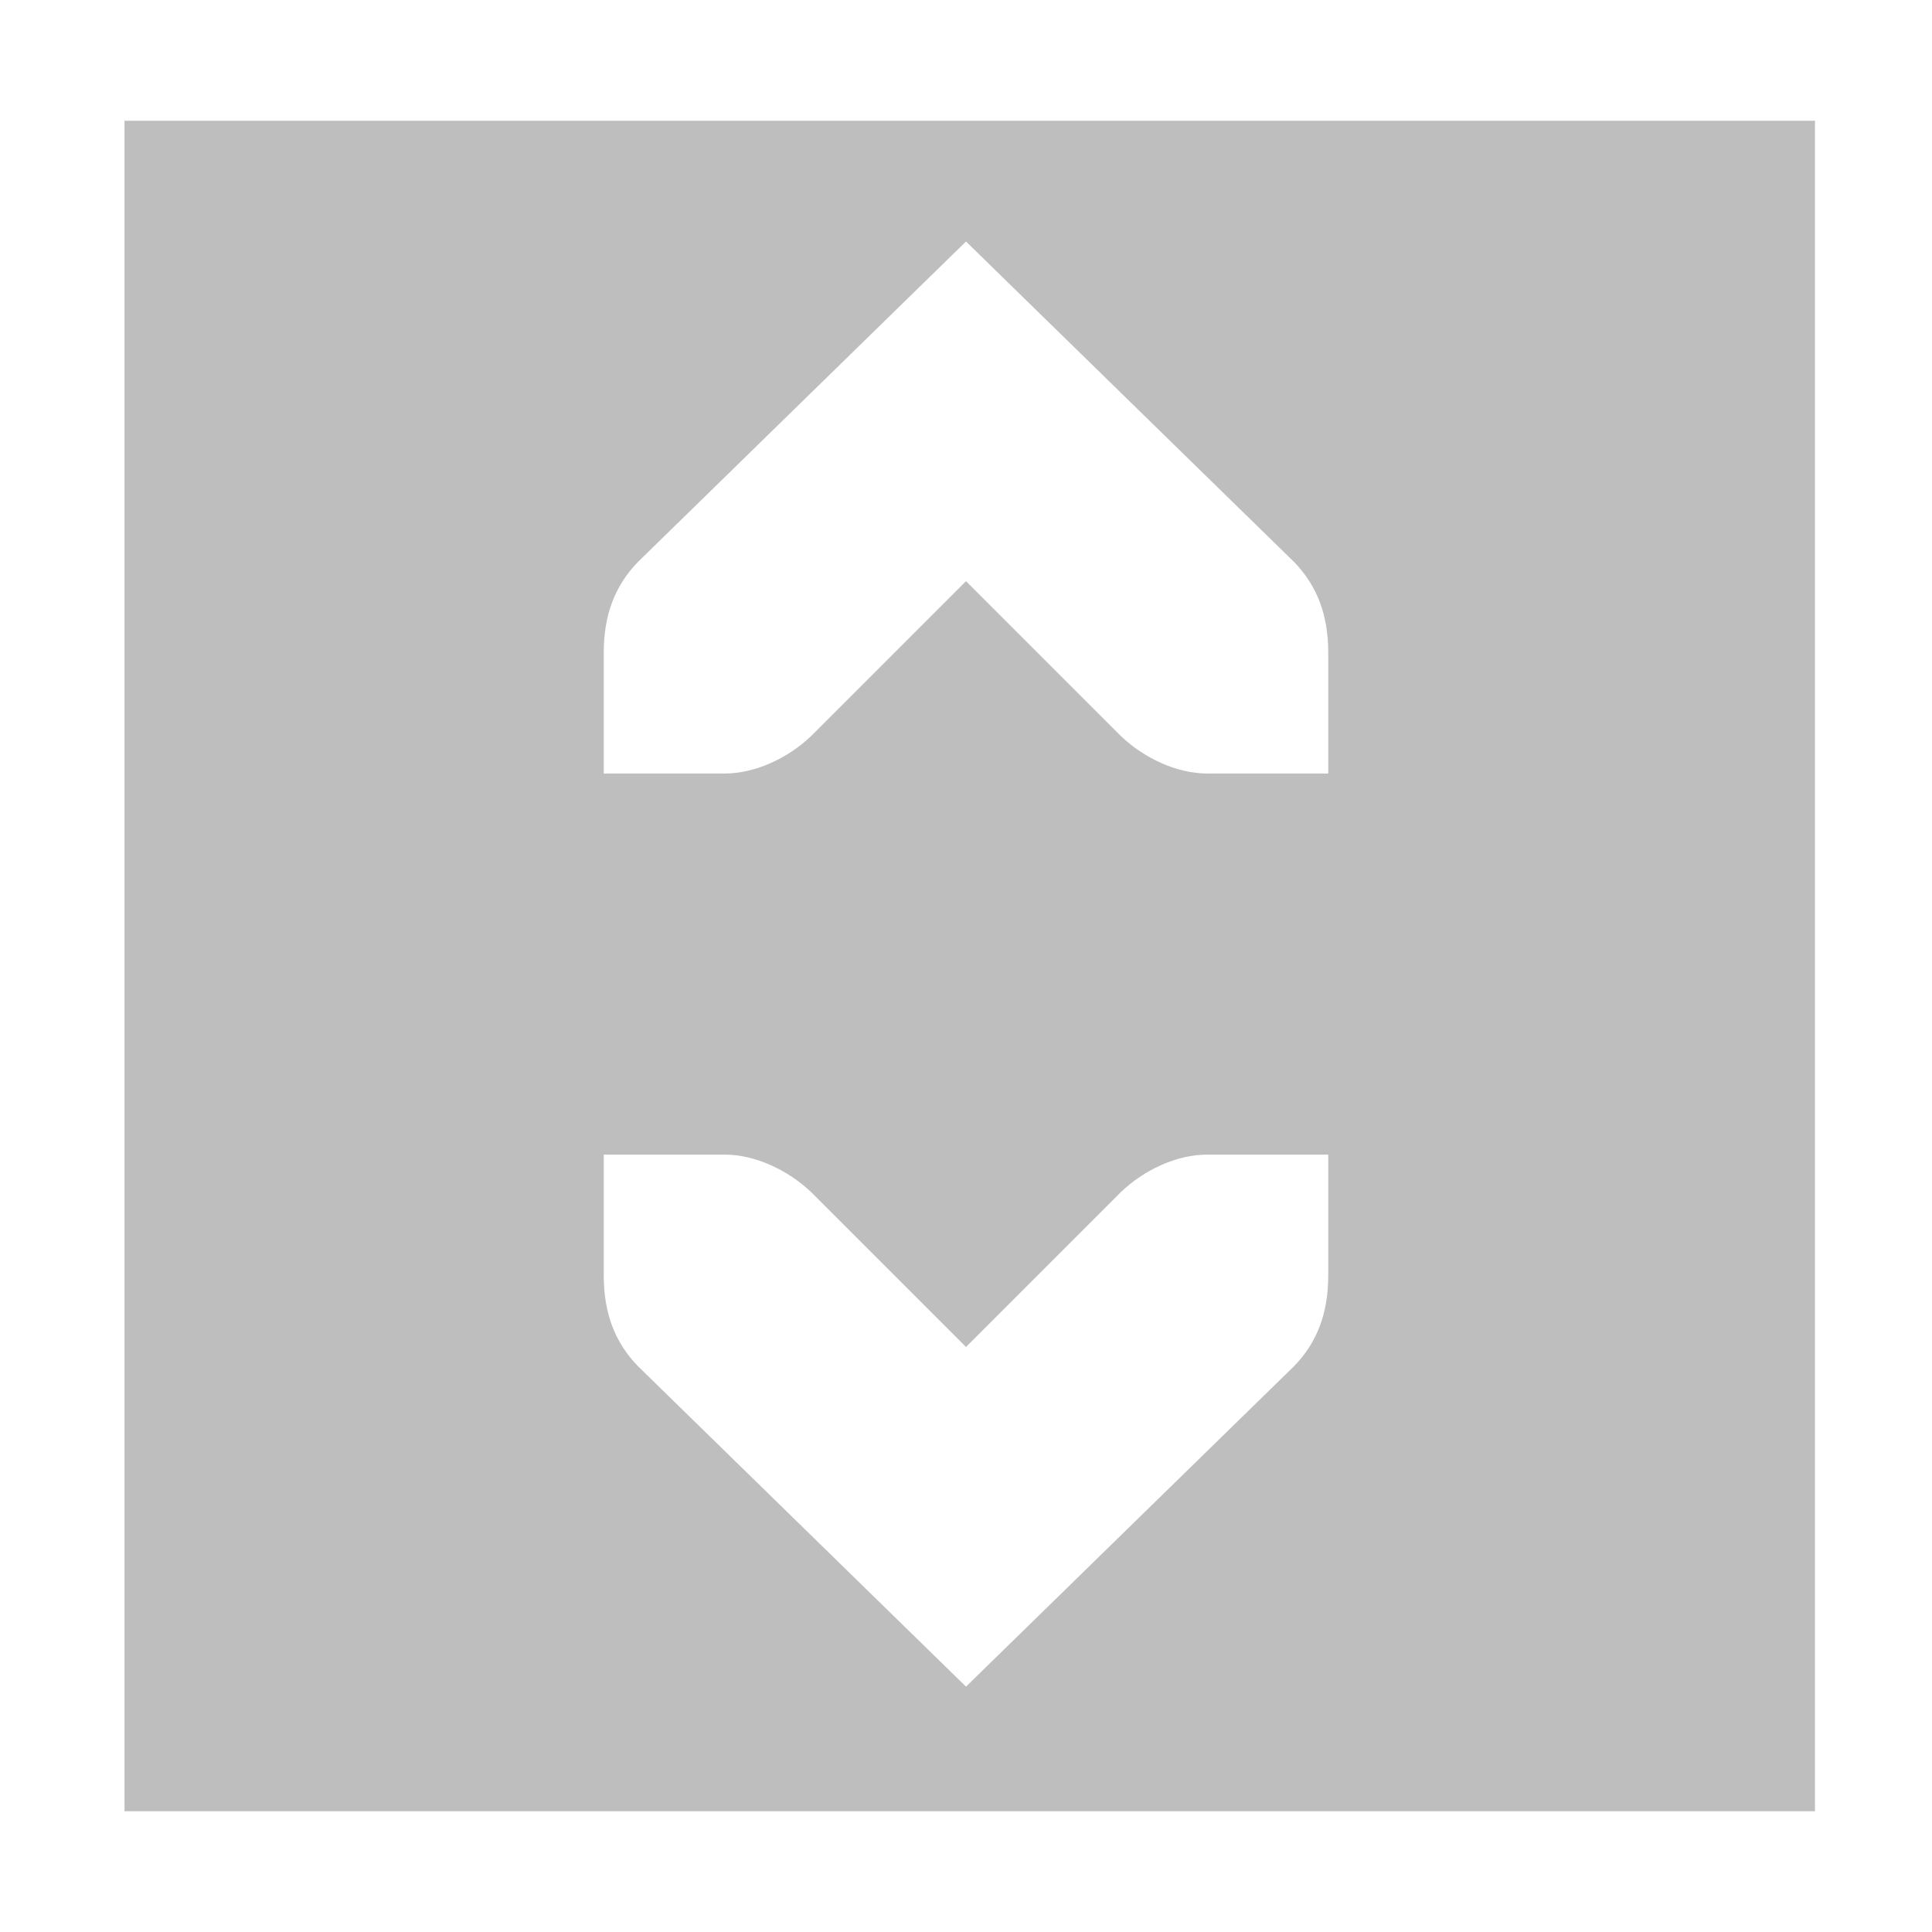 <svg xmlns="http://www.w3.org/2000/svg" xmlns:svg="http://www.w3.org/2000/svg" id="svg2" width="16" height="16" version="1.1"><defs id="defs4"><linearGradient id="linearGradient3946"><stop id="stop3948" offset="0" style="stop-color:#000;stop-opacity:.747"/><stop id="stop3950" offset="1" style="stop-color:#000;stop-opacity:.024"/></linearGradient><linearGradient id="linearGradient3830-9"><stop style="stop-color:#000;stop-opacity:.747" id="stop3832-7" offset="0"/><stop style="stop-color:#000;stop-opacity:.024" id="stop3834-5" offset="1"/></linearGradient><linearGradient id="linearGradient3984"><stop style="stop-color:#f4deba;stop-opacity:1" id="stop3986" offset="0"/><stop style="stop-color:#de9625;stop-opacity:0" id="stop3988" offset="1"/></linearGradient></defs><g id="layer1" transform="translate(-31.976,-220.362)"><path style="fill:#bebebe;fill-opacity:1;stroke:none" id="rect3002" d="m 47.007,221.362 -14,0 0,14 14,0 0,-14 z m -4.031,4.406 0,1 -1,0 c -0.257,4e-5 -0.528,-0.129 -0.719,-0.312 l -1.281,-1.281 -1.281,1.281 c -0.191,0.183 -0.462,0.312 -0.719,0.312 l -1,0 0,-1 c 0,-0.31 0.09,-0.552 0.281,-0.75 l 2.719,-2.656 2.719,2.656 c 0.191,0.198 0.281,0.44 0.281,0.75 z m 0,4.156 0,1 c 0,0.31 -0.09,0.552 -0.281,0.75 l -2.719,2.656 -2.719,-2.656 c -0.191,-0.198 -0.281,-0.44 -0.281,-0.75 l 0,-1 1,0 c 0.257,0 0.528,0.13 0.719,0.312 l 1.281,1.281 1.281,-1.281 c 0.19,-0.183 0.462,-0.313 0.719,-0.312 l 1,0 z"/></g></svg>